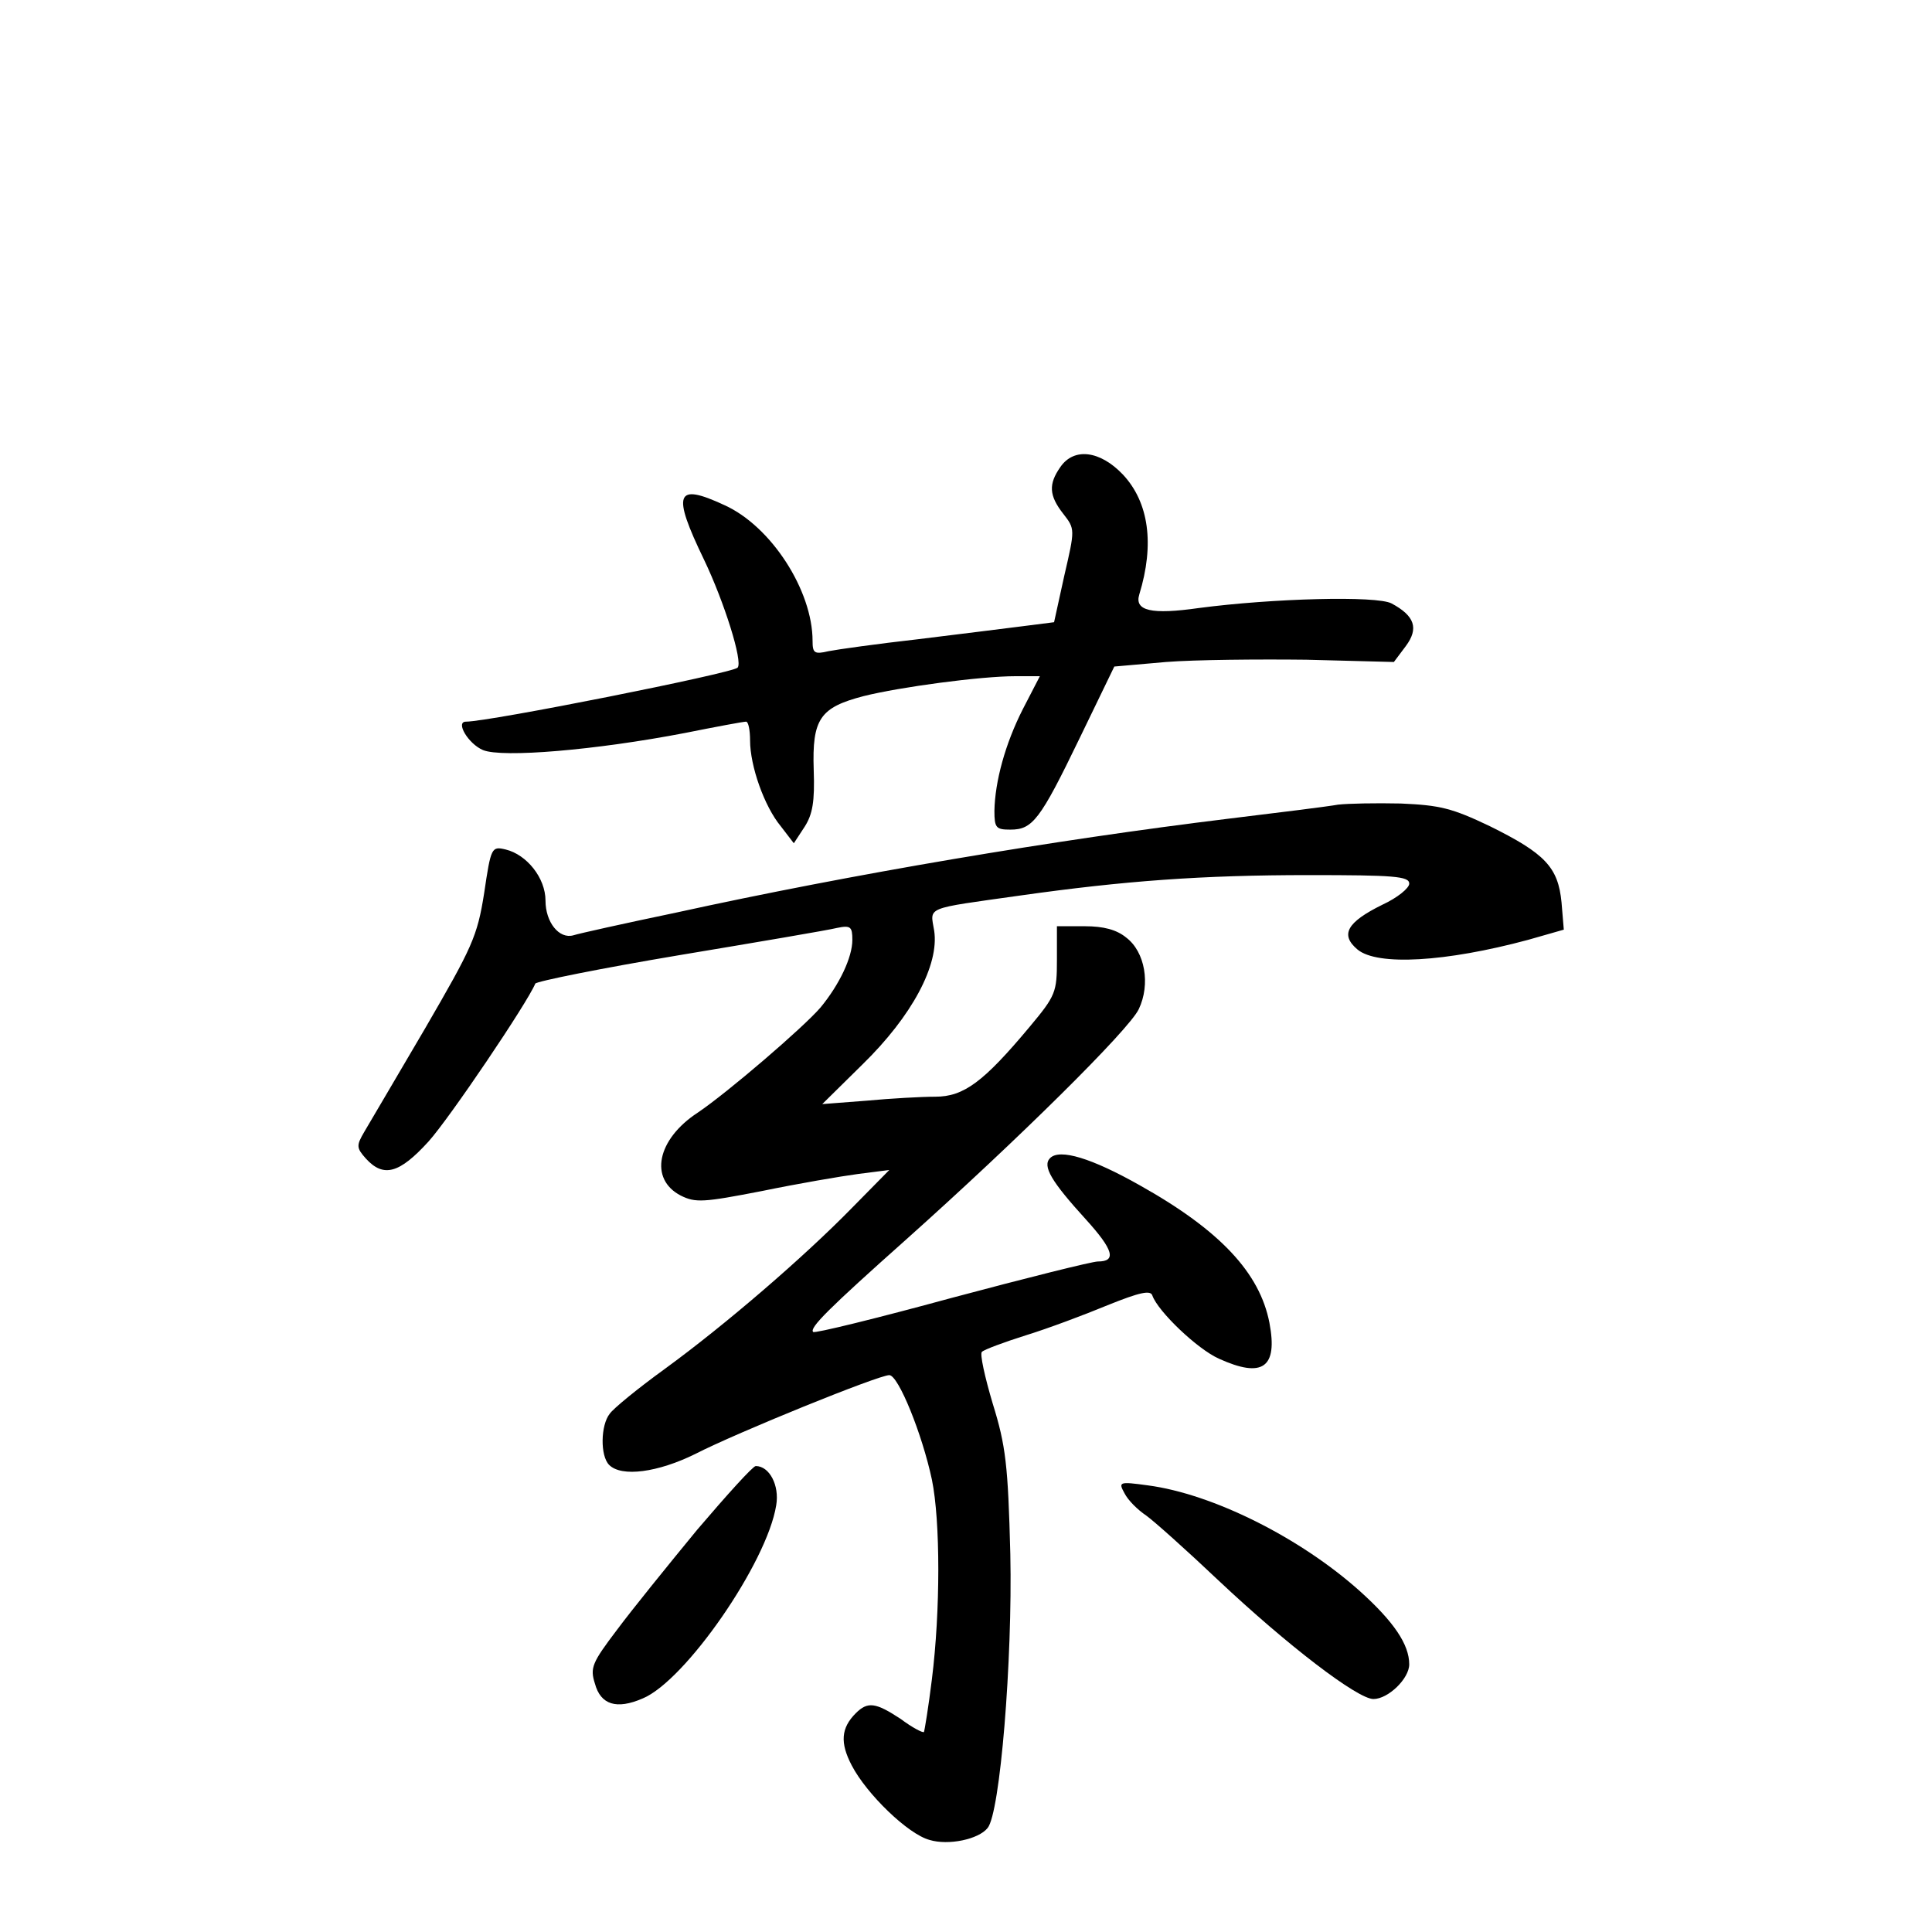 <?xml version="1.0" standalone="no"?>
<!DOCTYPE svg PUBLIC "-//W3C//DTD SVG 20010904//EN"
 "http://www.w3.org/TR/2001/REC-SVG-20010904/DTD/svg10.dtd">
<svg version="1.0" xmlns="http://www.w3.org/2000/svg"
 width="340pt" height="340pt" viewBox="0 0 340 340"
 preserveAspectRatio="xMidYMid meet">
<g transform="translate(0,340) scale(0.1,-0.1)"
fill="#000000" stroke="none">
<path d="M1866 2578 c-21 -30 -20 -50 5 -82 21 -27 21 -27 2 -109 l-18 -82
-55 -7 c-30 -4 -113 -14 -185 -23 -71 -8 -142 -18 -157 -21 -25 -6 -28 -3 -28
18 0 89 -73 202 -155 239 -86 40 -93 22 -36 -96 35 -73 69 -180 59 -190 -10
-10 -437 -95 -478 -95 -19 0 4 -39 30 -50 34 -14 199 0 355 30 55 11 103 20
108 20 4 0 7 -15 7 -33 0 -45 25 -116 54 -151 l23 -30 19 29 c14 22 18 44 16
100 -3 90 11 110 88 130 64 16 206 35 267 35 l43 0 -30 -58 c-31 -61 -49 -127
-50 -179 0 -30 3 -33 28 -33 39 0 52 16 122 161 l61 126 91 8 c51 4 162 5 247
4 l154 -4 21 28 c23 31 16 53 -25 75 -26 14 -210 9 -339 -8 -84 -12 -114 -5
-105 24 27 88 17 162 -29 211 -40 42 -86 48 -110 13z"/>
<path d="M2355 1984 c-16 -3 -104 -14 -195 -25 -303 -37 -660 -97 -970 -165
-91 -19 -172 -37 -181 -40 -25 -7 -49 23 -49 61 0 40 -33 81 -70 90 -25 6 -26
4 -38 -77 -12 -76 -21 -95 -104 -238 -50 -85 -98 -167 -107 -182 -14 -24 -14
-28 3 -47 31 -34 59 -26 110 30 37 41 174 244 188 278 2 4 116 27 253 50 138
23 262 44 278 48 24 5 27 2 27 -21 0 -31 -23 -79 -56 -119 -30 -35 -164 -150
-216 -185 -72 -47 -86 -117 -30 -146 26 -13 40 -12 143 8 63 13 139 26 169 30
l55 7 -65 -66 c-85 -87 -223 -206 -330 -284 -47 -34 -91 -70 -97 -79 -16 -20
-17 -74 -1 -90 22 -22 86 -13 151 19 74 38 323 139 342 139 16 0 58 -104 75
-184 15 -73 15 -231 0 -351 -6 -49 -13 -91 -14 -93 -2 -2 -21 8 -41 23 -44 29
-58 31 -79 10 -26 -26 -28 -52 -7 -92 26 -50 99 -121 137 -131 33 -10 86 1
102 21 22 26 44 295 40 482 -4 157 -8 191 -31 265 -14 47 -23 88 -19 91 4 4
39 17 77 29 39 12 103 36 144 53 57 23 76 27 79 17 10 -28 79 -94 117 -111 77
-35 104 -16 89 63 -17 88 -87 163 -228 242 -85 48 -141 65 -158 48 -14 -14 2
-41 63 -108 49 -54 54 -74 21 -74 -10 0 -126 -29 -257 -64 -132 -36 -242 -63
-244 -60 -7 7 27 41 164 163 197 176 392 369 409 405 21 44 11 101 -22 126
-17 14 -40 20 -73 20 l-49 0 0 -59 c0 -57 -2 -63 -48 -118 -81 -97 -116 -123
-166 -123 -24 0 -78 -3 -121 -7 l-78 -6 71 70 c87 85 135 175 126 235 -7 43
-19 38 151 62 184 26 321 36 508 36 150 0 177 -2 177 -15 0 -8 -21 -25 -47
-37 -63 -31 -75 -53 -44 -79 35 -29 155 -22 300 17 l63 18 -4 48 c-6 62 -29
86 -126 134 -67 32 -88 37 -157 40 -44 1 -93 0 -110 -2z"/>
<path d="M1227 708 c-51 -62 -115 -141 -141 -176 -44 -58 -48 -67 -39 -95 10
-37 38 -46 84 -26 75 31 219 239 235 340 6 35 -12 69 -36 69 -5 0 -51 -51
-103 -112z"/>
<path d="M1979 772 c6 -12 23 -29 38 -39 14 -10 71 -61 127 -114 121 -114 245
-209 273 -209 26 0 63 36 63 61 0 35 -27 75 -87 129 -105 94 -259 171 -373
186 -51 7 -52 6 -41 -14z"/>
</g>
</svg>
